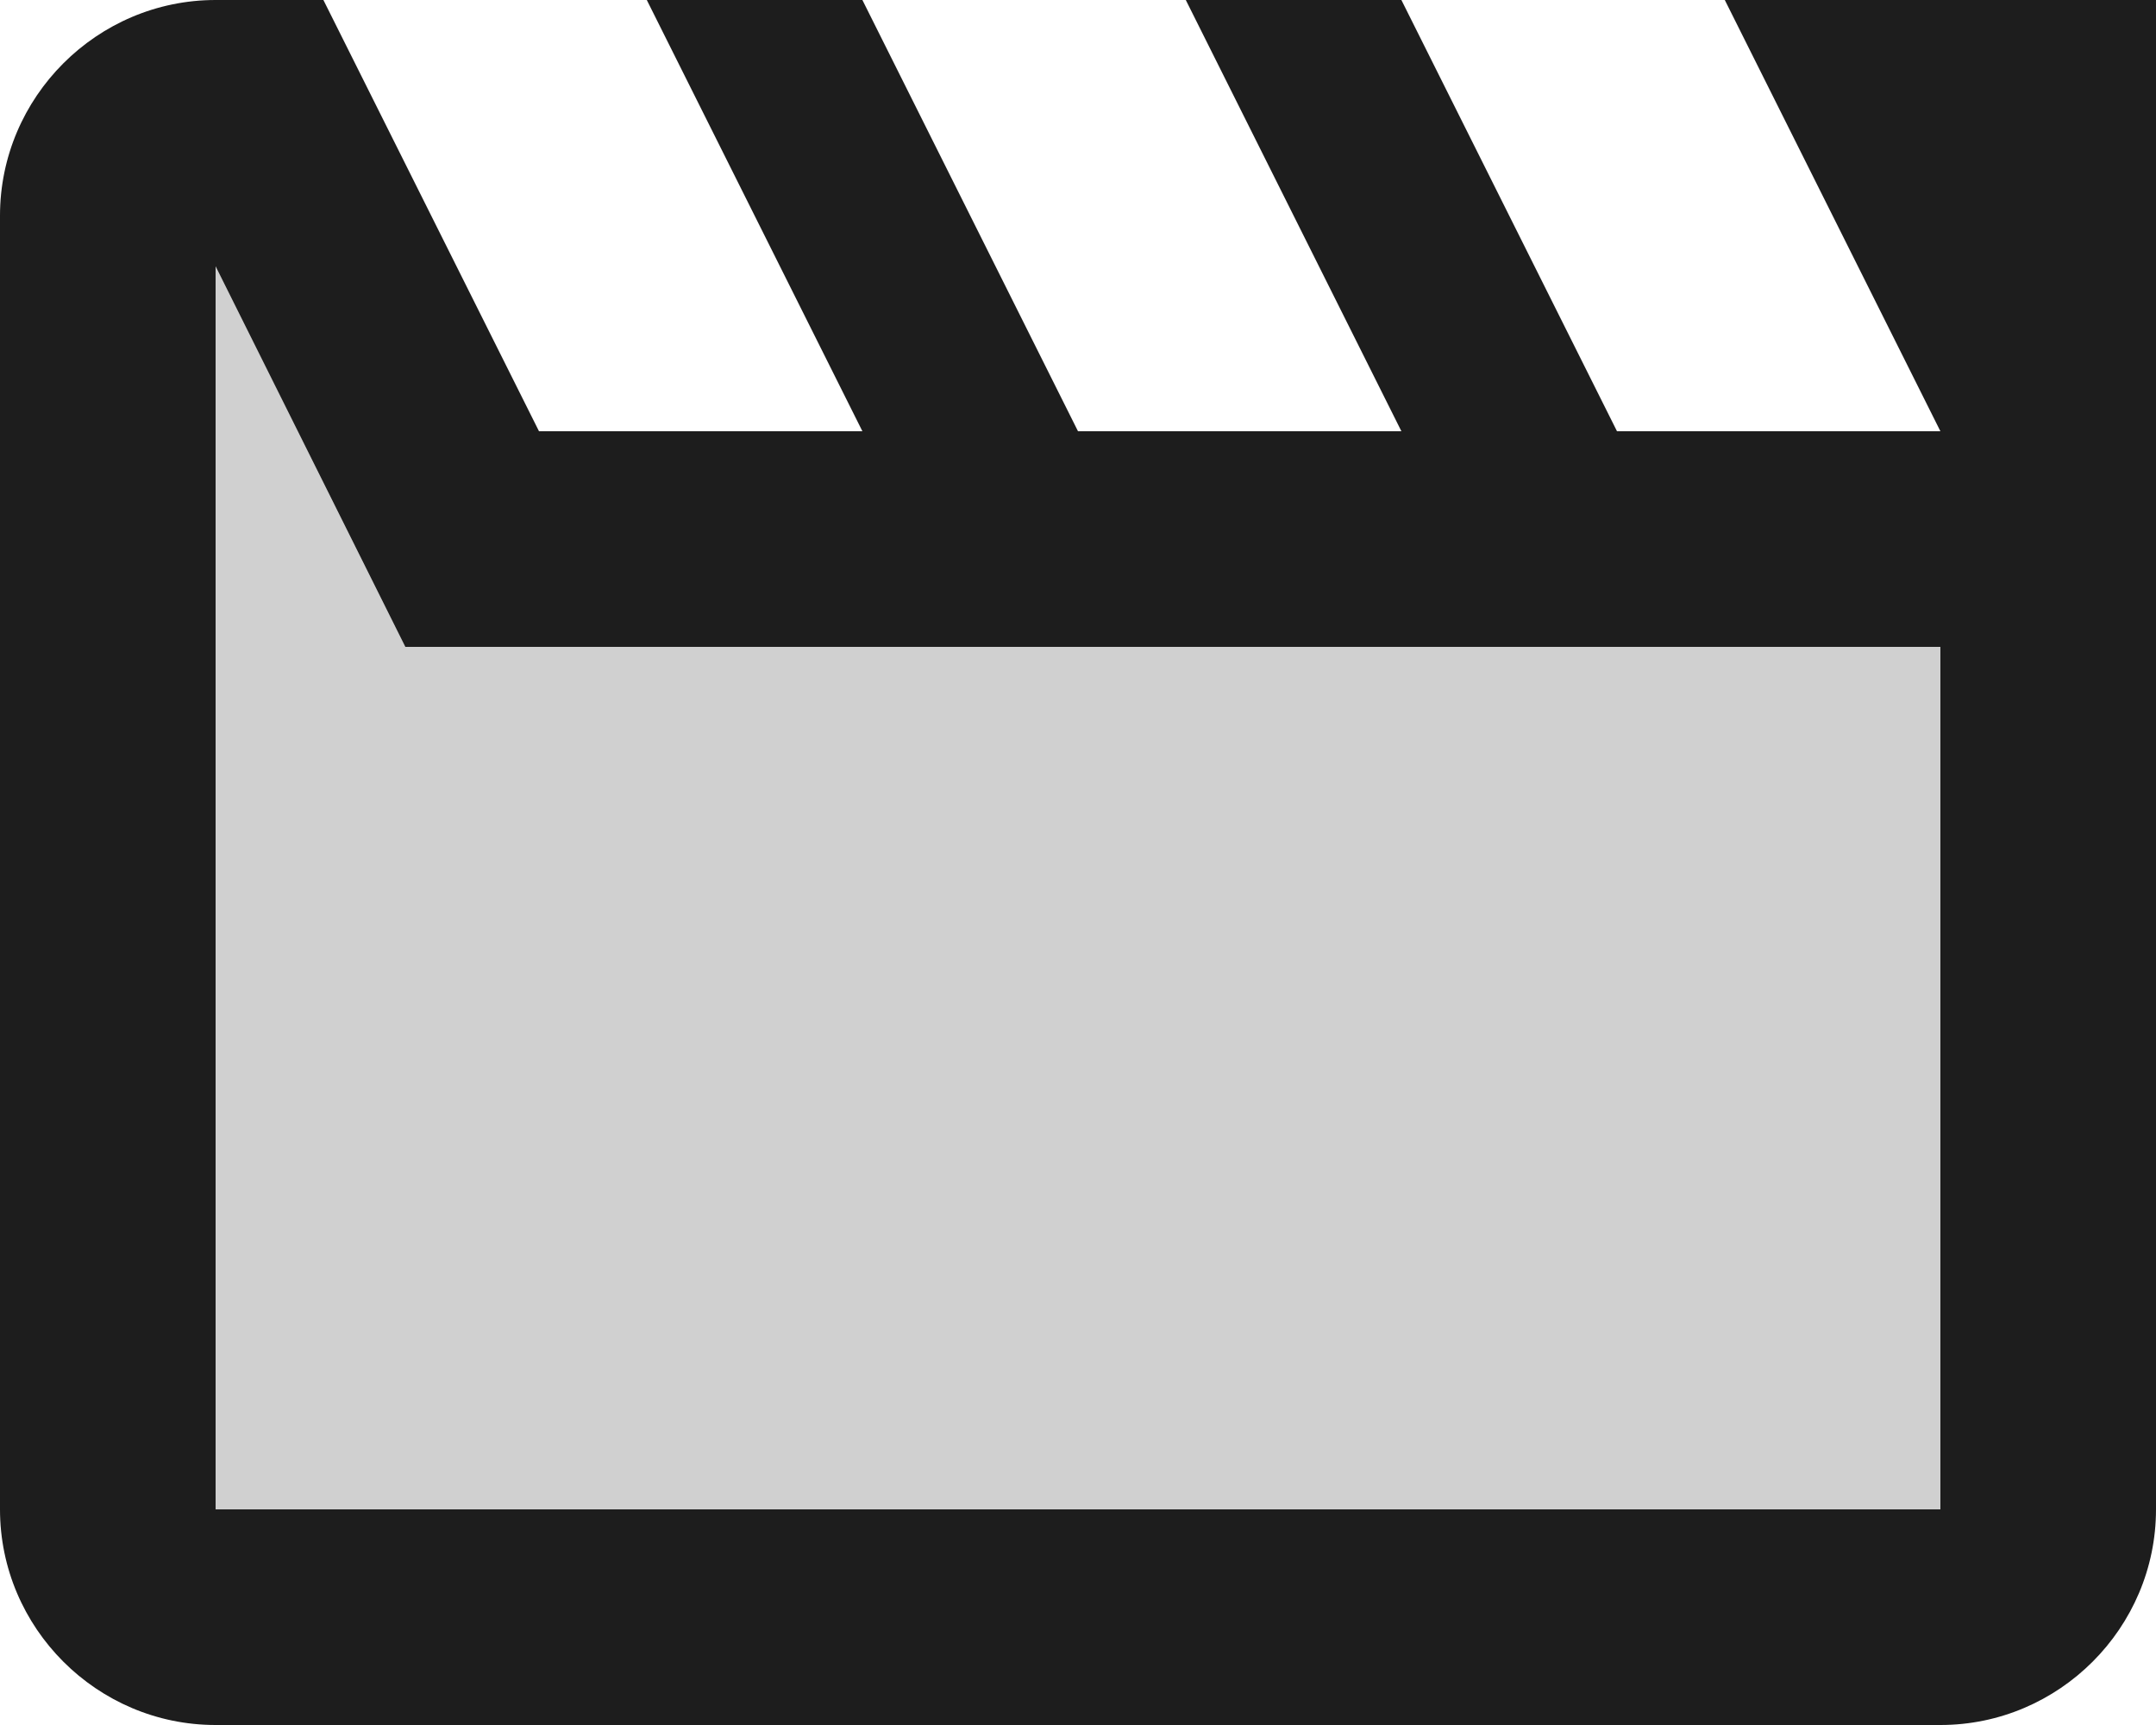 <?xml version="1.0" encoding="UTF-8"?>
<svg width="20px" height="16px" viewBox="0 0 20 16" version="1.1" xmlns="http://www.w3.org/2000/svg" xmlns:xlink="http://www.w3.org/1999/xlink">
    <!-- Generator: Sketch 52.5 (67469) - http://www.bohemiancoding.com/sketch -->
    <title>movie_creation</title>
    <desc>Created with Sketch.</desc>
    <g id="Icons" stroke="none" stroke-width="1" fill="none" fill-rule="evenodd">
        <g id="Two-Tone" transform="translate(-748, -2860)">
            <g id="Image" transform="translate(100, 2626)">
                <g id="Two-Tone-/-Image-/-movie_creation" transform="translate(646, 230)">
                    <g>
                        <polygon id="Path" points="0 0 24 0 24 24 0 24"></polygon>
                        <polygon id="🔹-Secondary-Color" fill="#D0D0D0" points="4 6.47 4 18 20 18 20 10 5.76 10"></polygon>
                        <path d="M18,4 L20,8 L17,8 L15,4 L13,4 L15,8 L12,8 L10,4 L8,4 L10,8 L7,8 L5,4 L4,4 C2.9,4 2,4.9 2,6 L2,18 C2,19.1 2.9,20 4,20 L20,20 C21.1,20 22,19.1 22,18 L22,4 L18,4 Z M20,18 L4,18 L4,6.47 L5.76,10 L20,10 L20,18 Z" id="🔹-Primary-Color" fill="#1D1D1D"></path>
                    </g>
                </g>
            </g>
        </g>
    </g>
</svg>